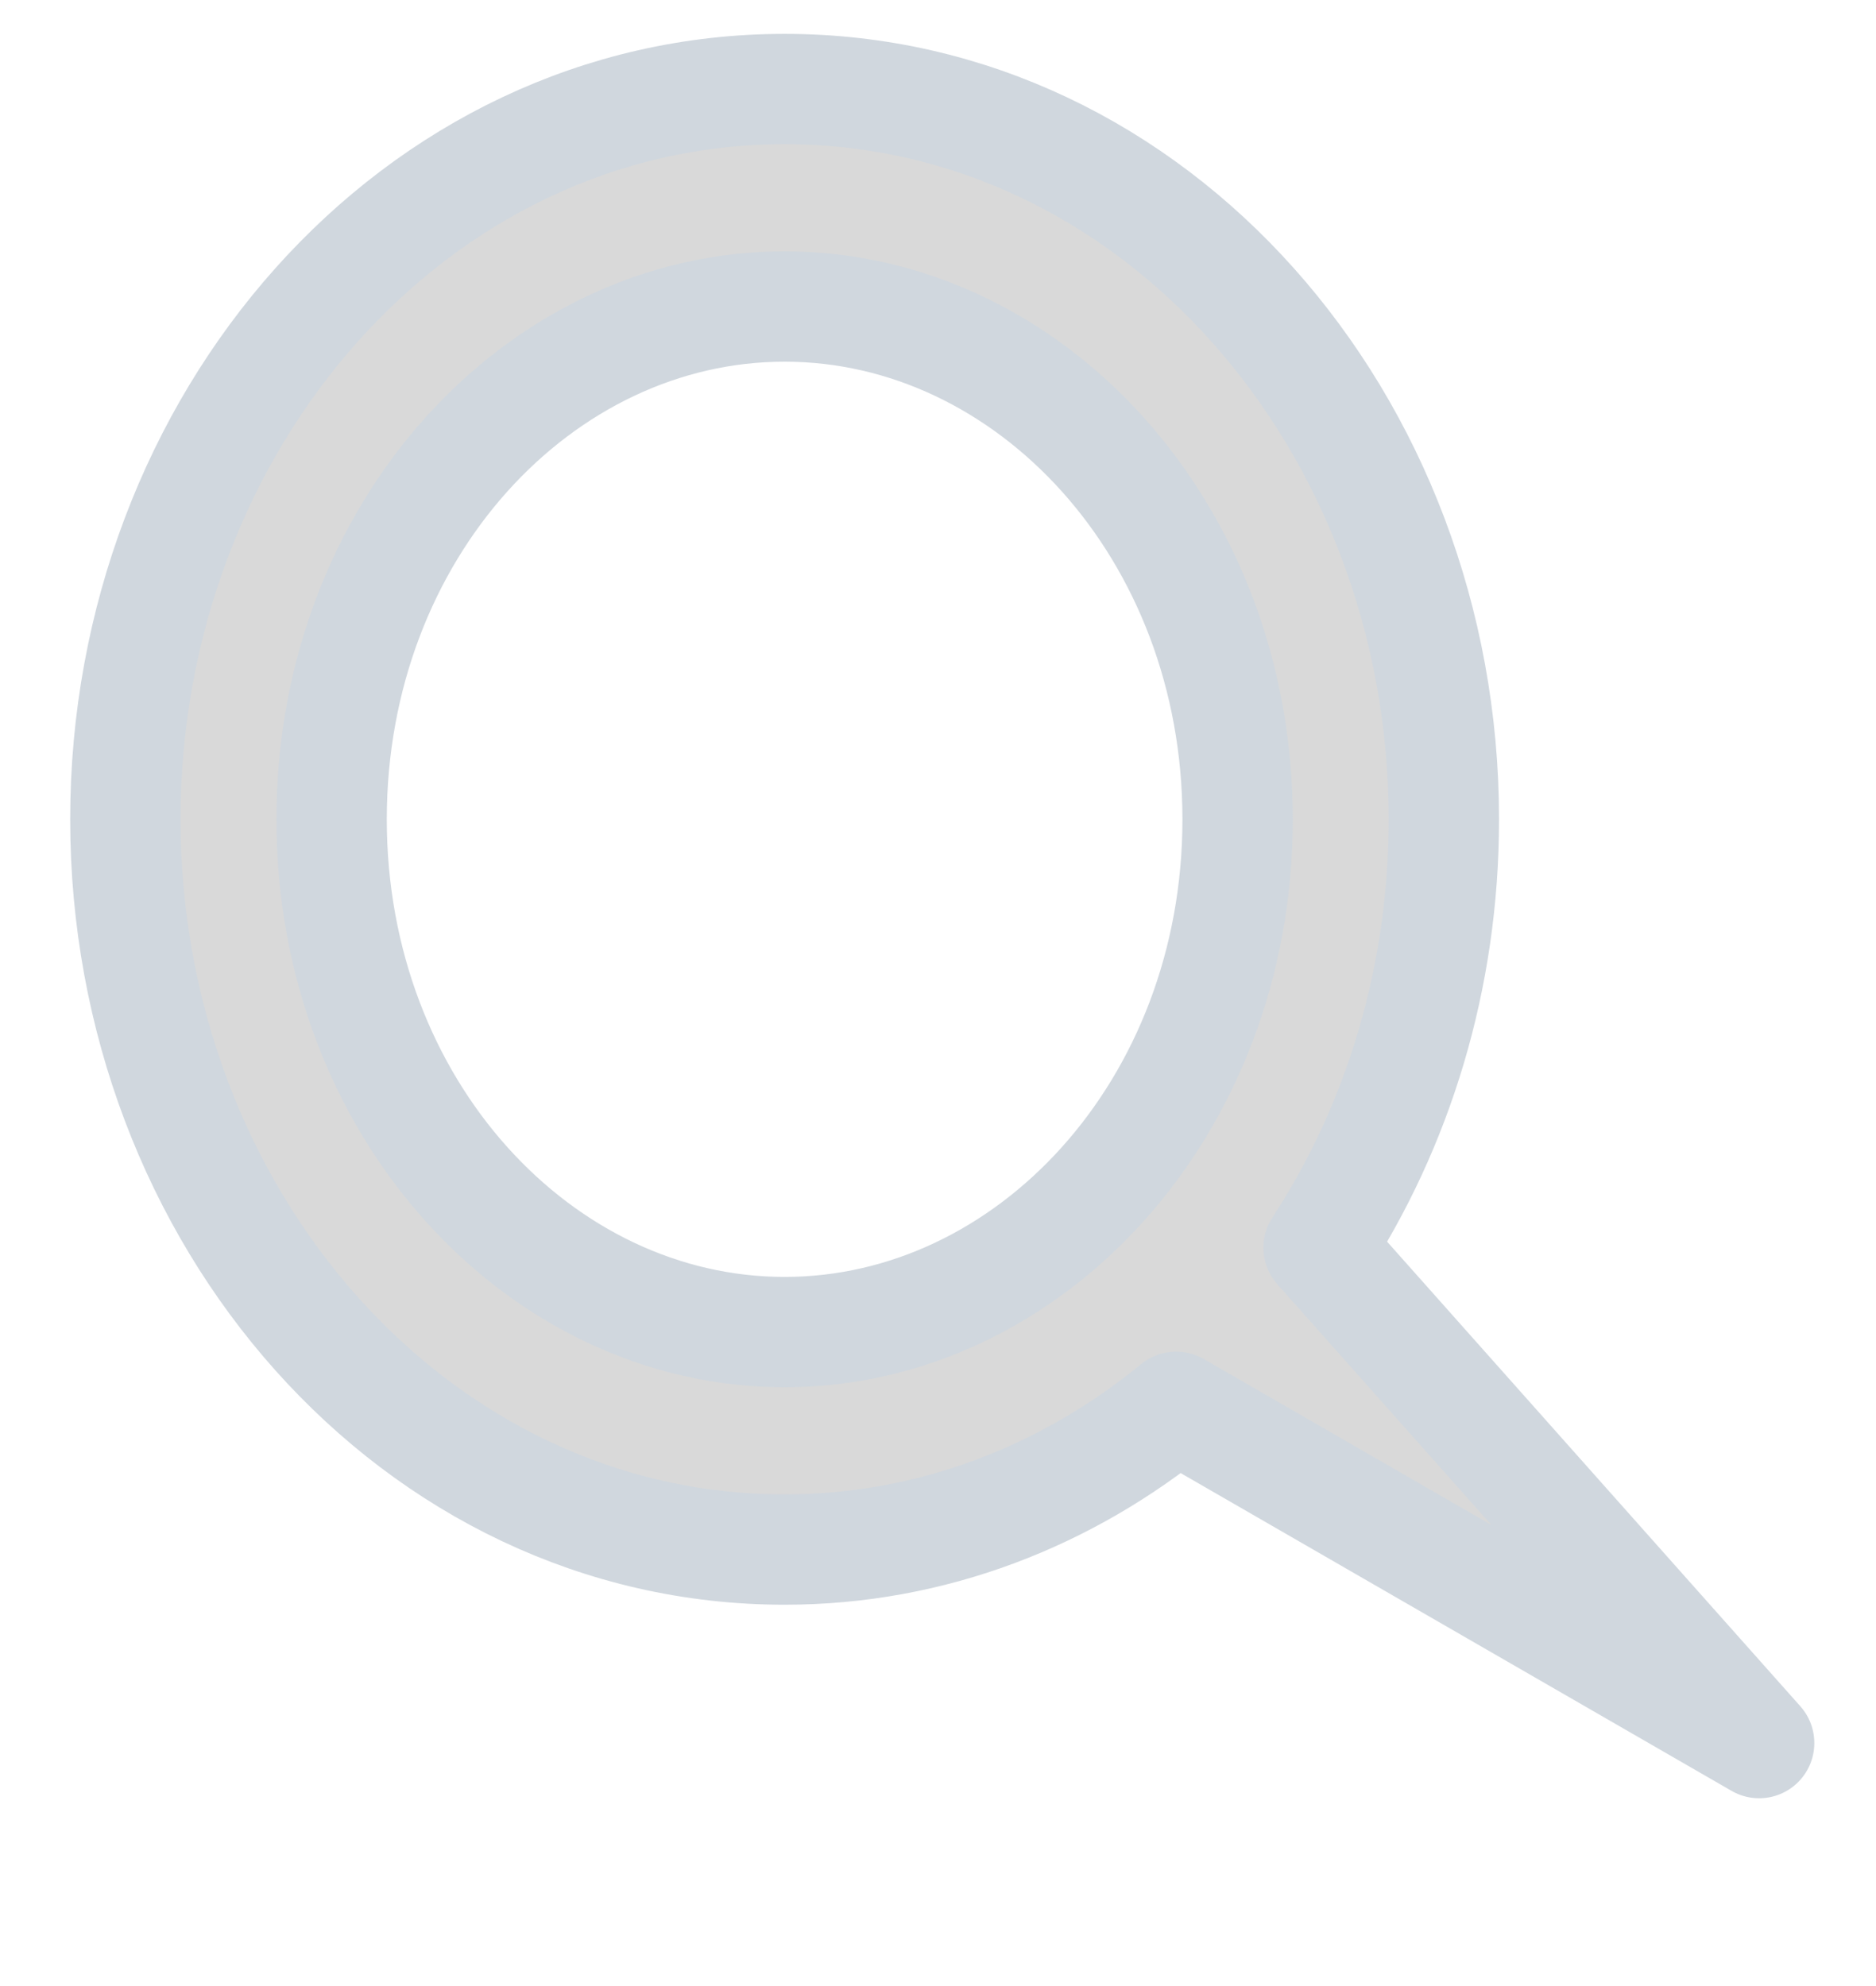 <svg width="17" height="18" viewBox="0 0 17 18" fill="none" xmlns="http://www.w3.org/2000/svg">
<path d="M7.11 14.044C8.445 14.044 9.671 13.559 10.658 12.75L15.941 15.798L15.941 15.797L11.949 11.308C12.664 10.214 13.084 8.872 13.084 7.426C13.084 3.824 10.46 0.807 7.11 0.807C3.76 0.807 1.136 3.824 1.136 7.426C1.136 11.027 3.76 14.044 7.11 14.044ZM7.11 12.073C4.894 12.073 3.005 10.046 3.005 7.426C3.005 4.805 4.894 2.778 7.11 2.778C9.326 2.778 11.215 4.805 11.215 7.426C11.215 10.046 9.326 12.073 7.11 12.073Z" fill="#D9D9D9" stroke="#D0D7DE" stroke-linejoin="round"/>
</svg>
